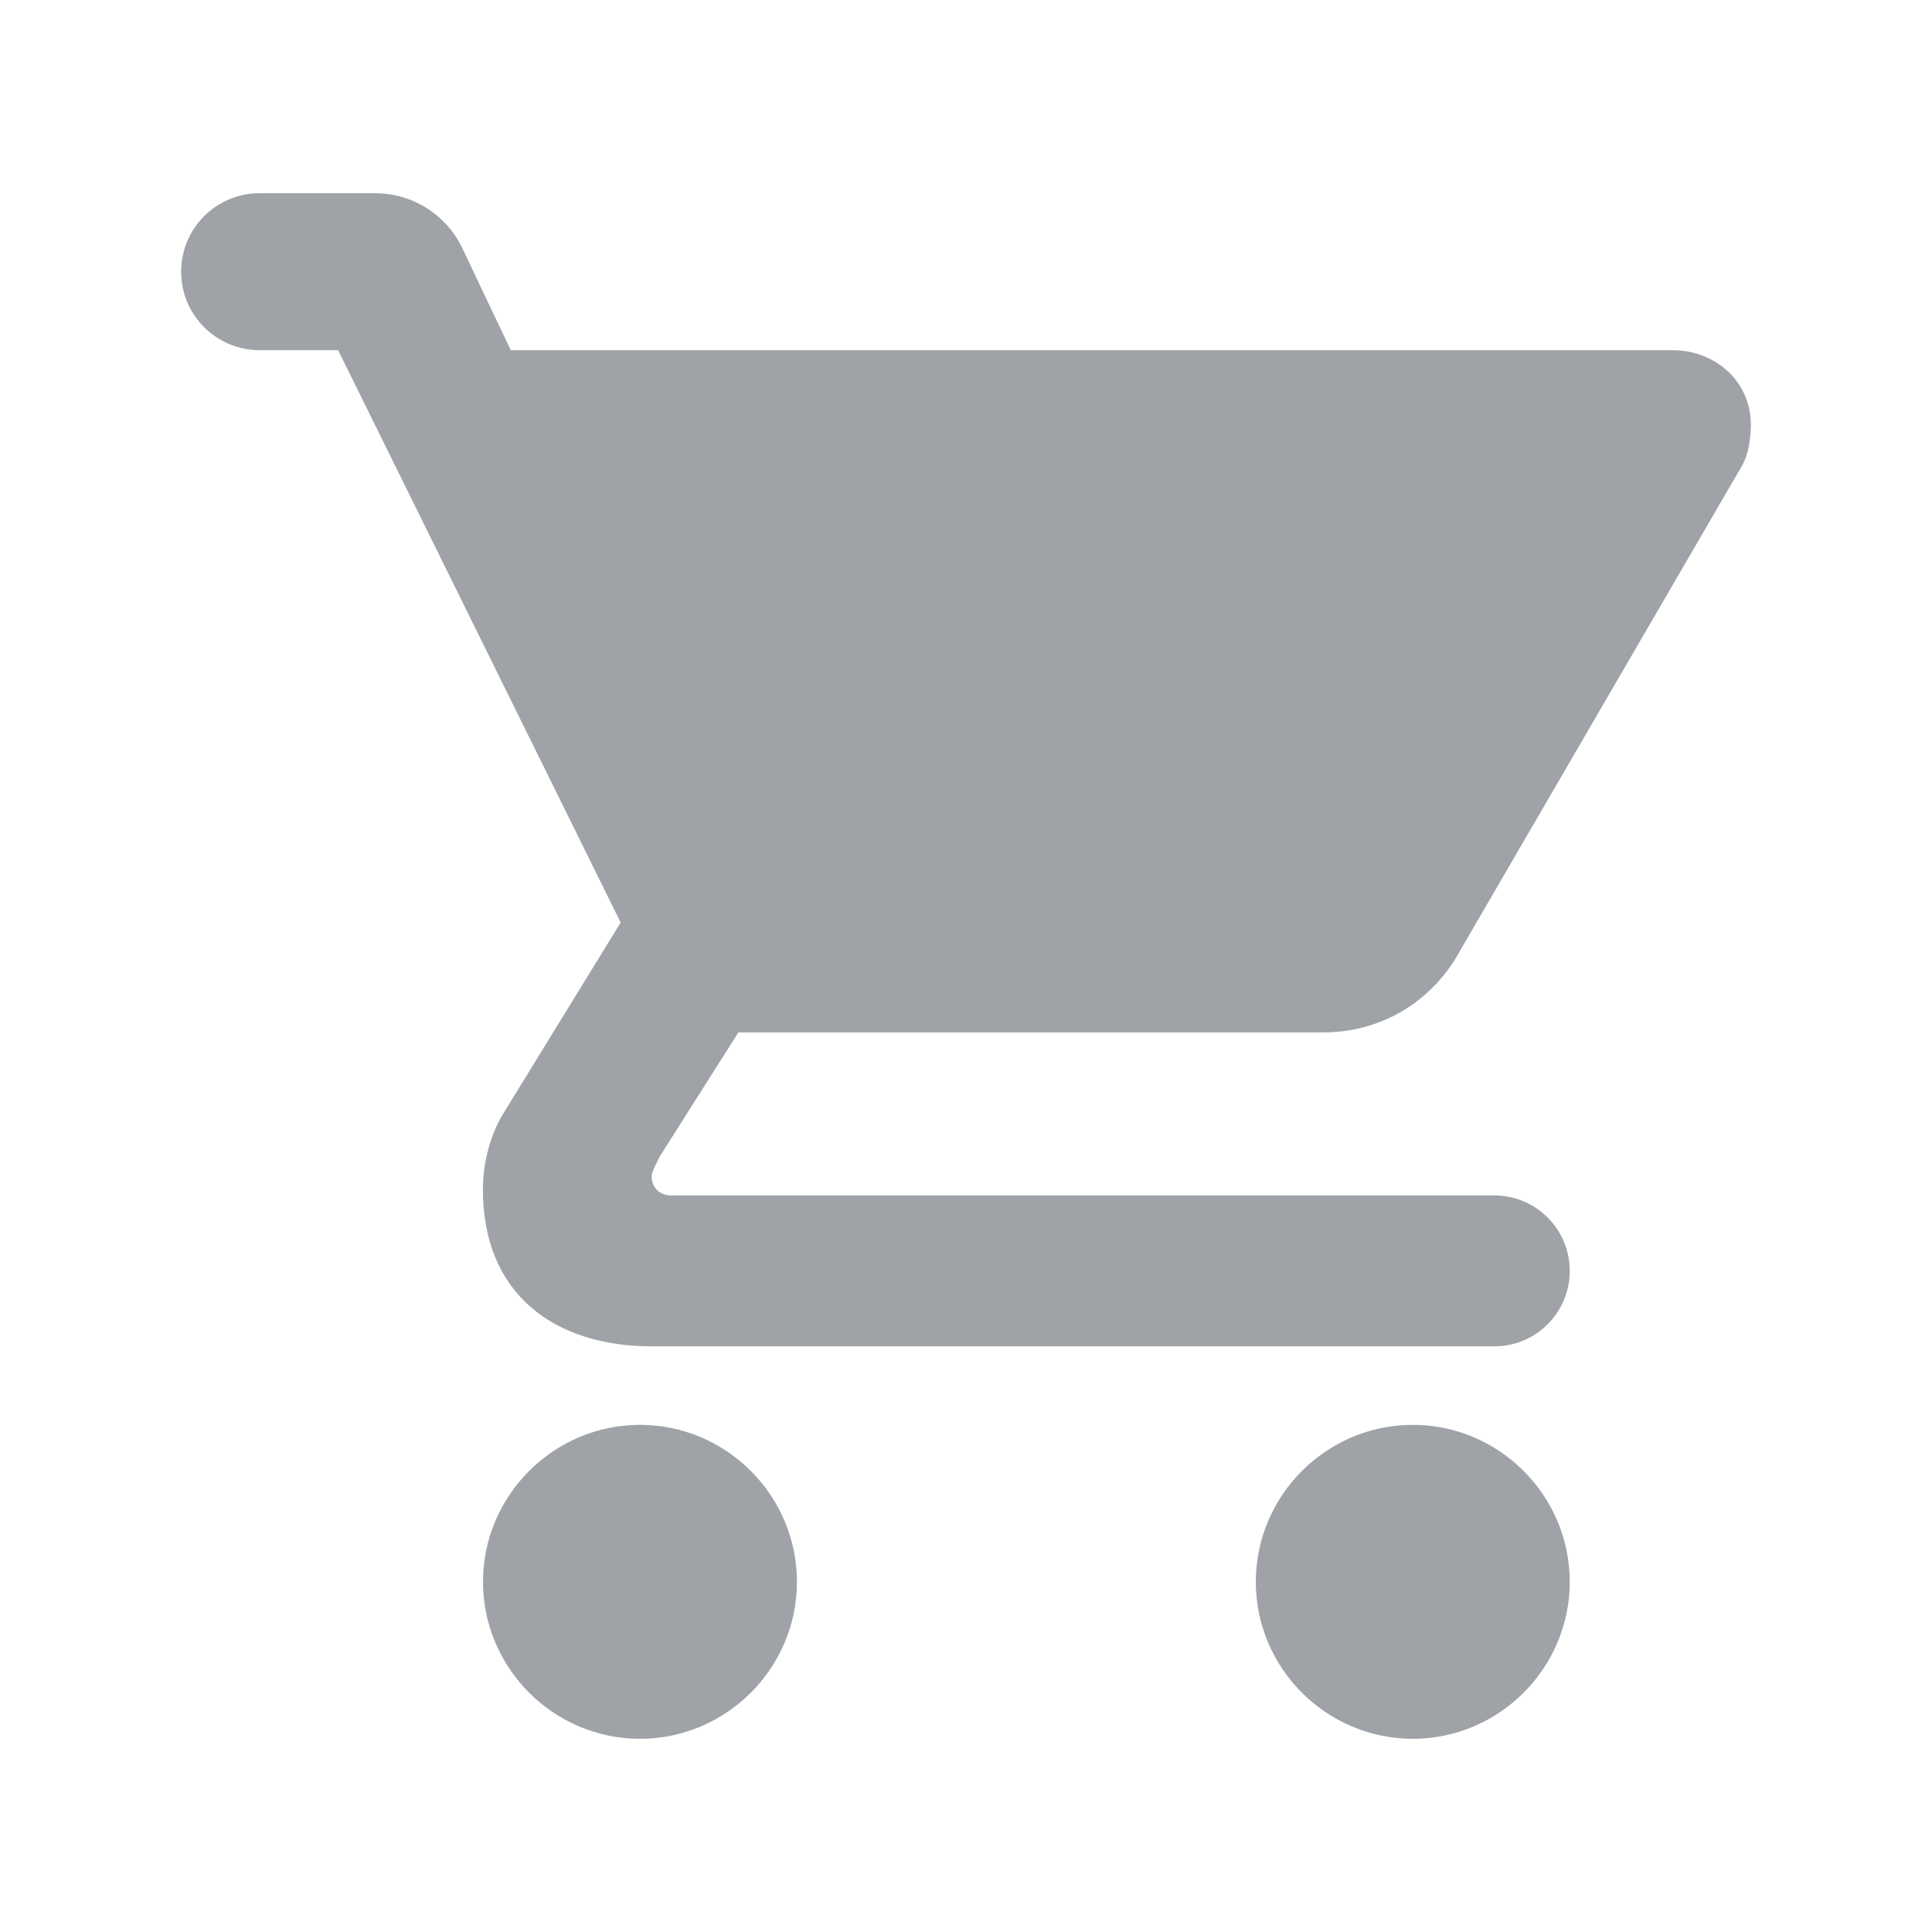 <svg width="32" height="32" viewBox="0 0 32 32" fill="none" xmlns="http://www.w3.org/2000/svg">
<path d="M10.6 23.6C9.17 23.6 8 24.77 8 26.2C8 27.63 9.17 28.8 10.6 28.8C12.03 28.8 13.2 27.63 13.2 26.2C13.2 24.77 12.03 23.6 10.6 23.6ZM4.3 3.2C3.582 3.2 3 3.782 3 4.5C3 5.218 3.582 5.8 4.3 5.8H5.6L10.28 15.28L8.323 18.465C8.129 18.79 7.998 19.245 7.998 19.7C7.998 21.441 9.188 22.3 10.8 22.3H24.75C25.44 22.3 26 21.74 26 21.05C26 20.36 25.44 19.8 24.75 19.8H11.118C10.923 19.8 10.793 19.67 10.793 19.475C10.793 19.41 10.931 19.15 10.931 19.15L12.23 17.1H21.915C22.89 17.1 23.735 16.58 24.19 15.735L28.87 7.685C28.947 7.532 29 7.295 29 7.035C29 6.32 28.415 5.8 27.7 5.8H8.46L7.659 4.113C7.394 3.556 6.831 3.2 6.214 3.2H4.3ZM23.4 23.6C21.97 23.6 20.8 24.77 20.8 26.2C20.8 27.63 21.97 28.8 23.4 28.8C24.83 28.8 26 27.63 26 26.2C26 24.77 24.83 23.6 23.4 23.6Z" fill="#9FA3A8"/>
</svg>
